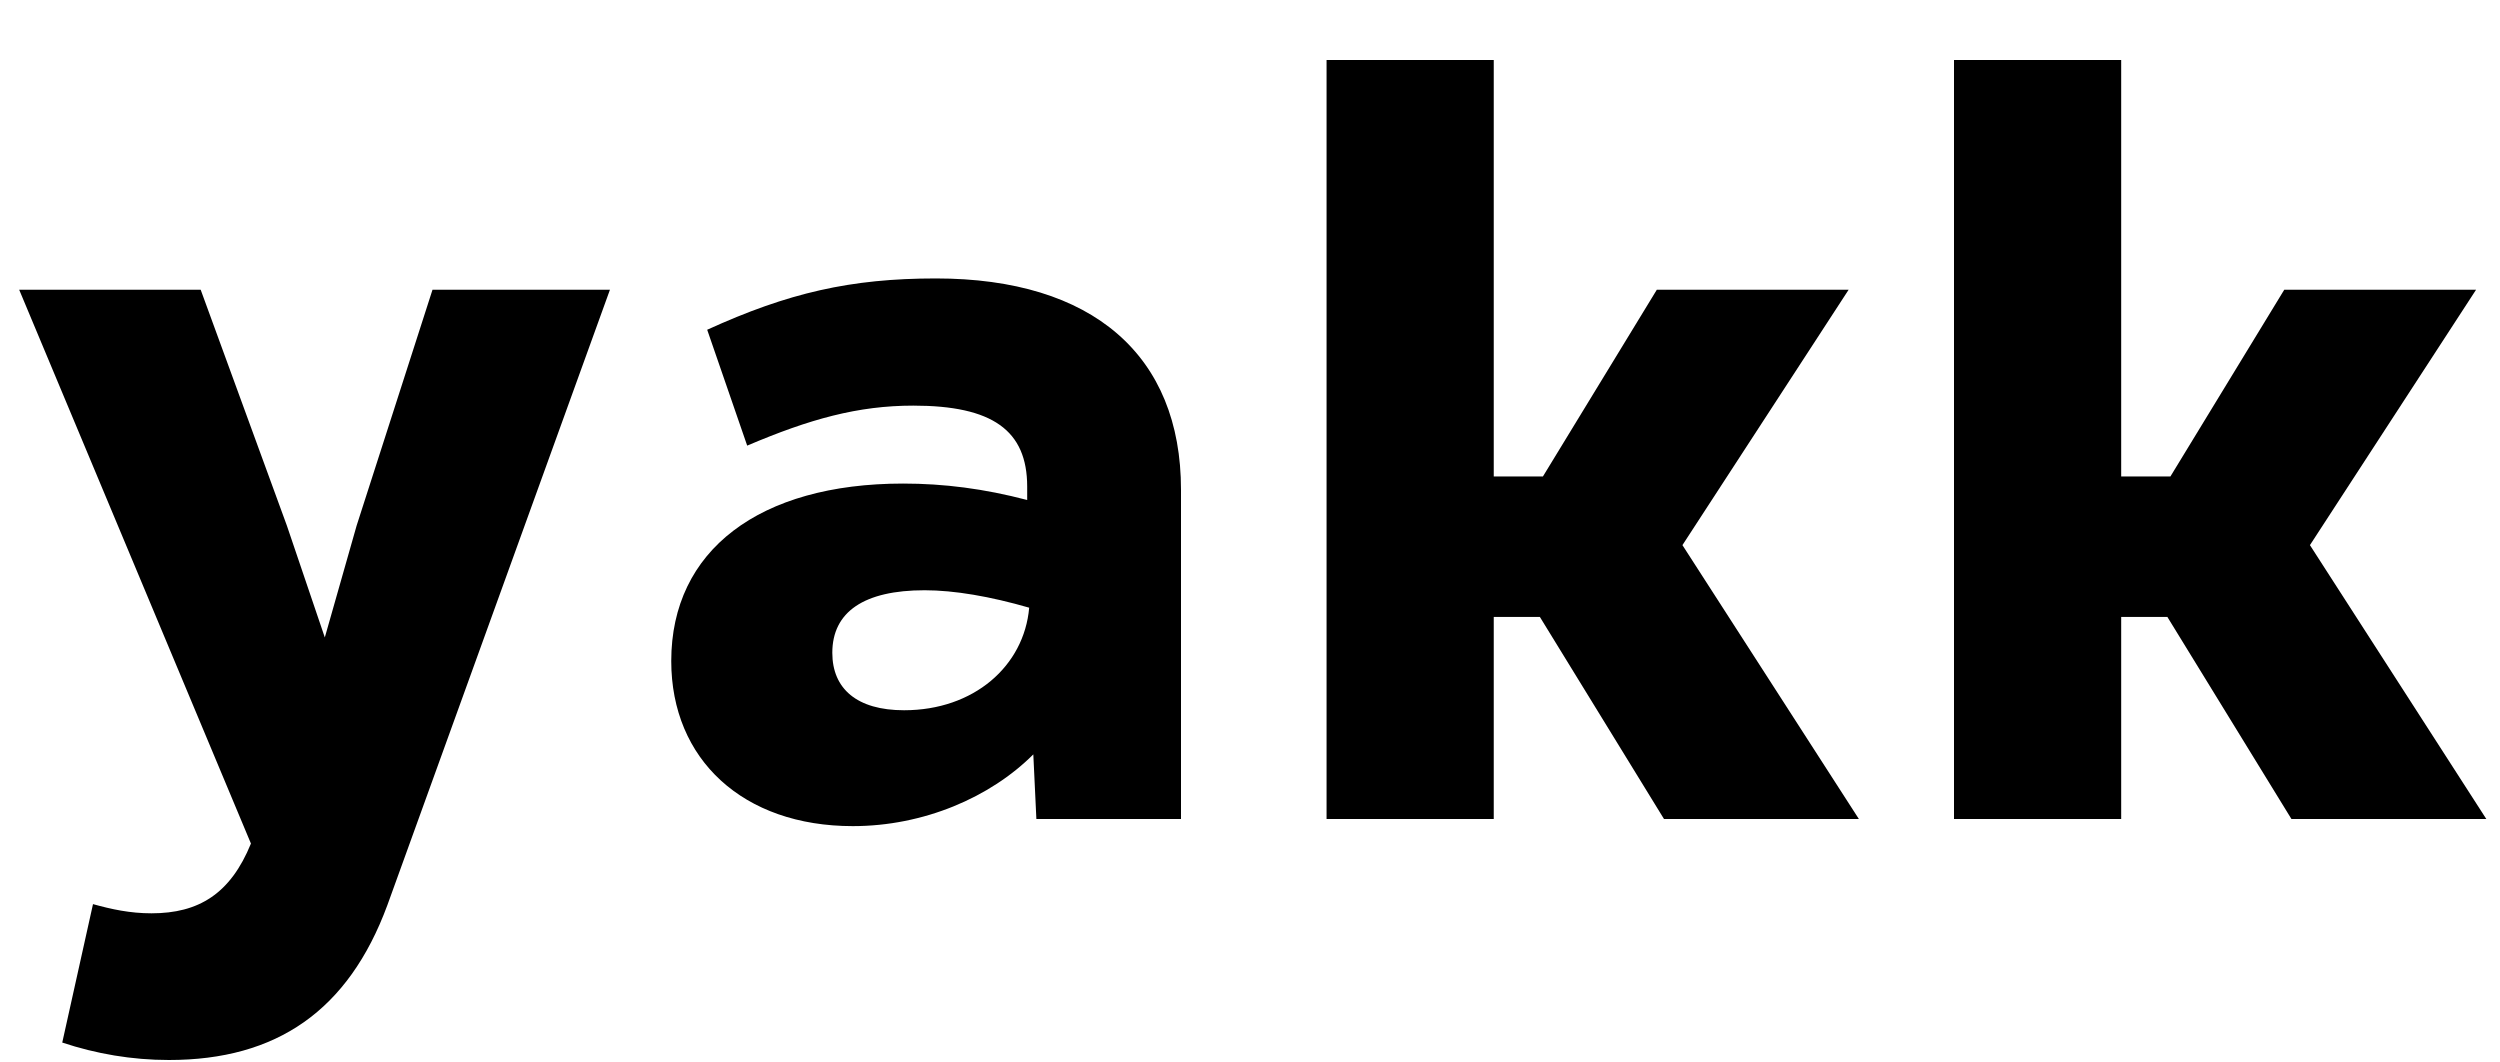 <svg width="40" height="17" viewBox="0 0 40 17" fill="currentColor" xmlns="http://www.w3.org/2000/svg">
<path d="M36.663 13.104L34.678 9.871H33.939V13.104H31.264V0.96H33.939V7.623H34.727L36.548 4.636H39.617L36.959 8.722L39.781 13.104H36.663Z" fill="currentColor"/>
<path d="M26.624 13.104L24.638 9.871H23.9V13.104H21.225V0.96H23.9V7.623H24.687L26.509 4.636H29.578L26.919 8.722L29.742 13.104H26.624Z" fill="currentColor"/>
<path d="M13.645 13.218C11.889 13.218 10.74 12.152 10.74 10.576C10.74 8.804 12.152 7.737 14.449 7.737C15.105 7.737 15.745 7.819 16.435 8V7.787C16.435 6.884 15.877 6.49 14.613 6.49C13.727 6.49 12.956 6.704 11.955 7.13L11.315 5.276C12.611 4.685 13.612 4.455 14.974 4.455C17.485 4.455 18.896 5.686 18.896 7.836V13.104H16.582L16.533 12.07C15.844 12.759 14.777 13.218 13.645 13.218ZM13.317 10.445C13.317 11.019 13.71 11.364 14.465 11.364C15.581 11.364 16.385 10.658 16.467 9.723C15.844 9.543 15.27 9.444 14.794 9.444C13.825 9.444 13.317 9.789 13.317 10.445Z" fill="currentColor"/>
<path d="M2.703 16.96C2.112 16.96 1.537 16.861 0.996 16.681L1.488 14.466C1.784 14.548 2.079 14.613 2.424 14.613C3.178 14.613 3.687 14.302 4.015 13.497L0.307 4.636H3.211L4.59 8.41L5.197 10.199L5.706 8.41L6.92 4.636H9.759L6.198 14.482C5.574 16.172 4.426 16.96 2.703 16.96Z" fill="currentColor"/>
</svg>
